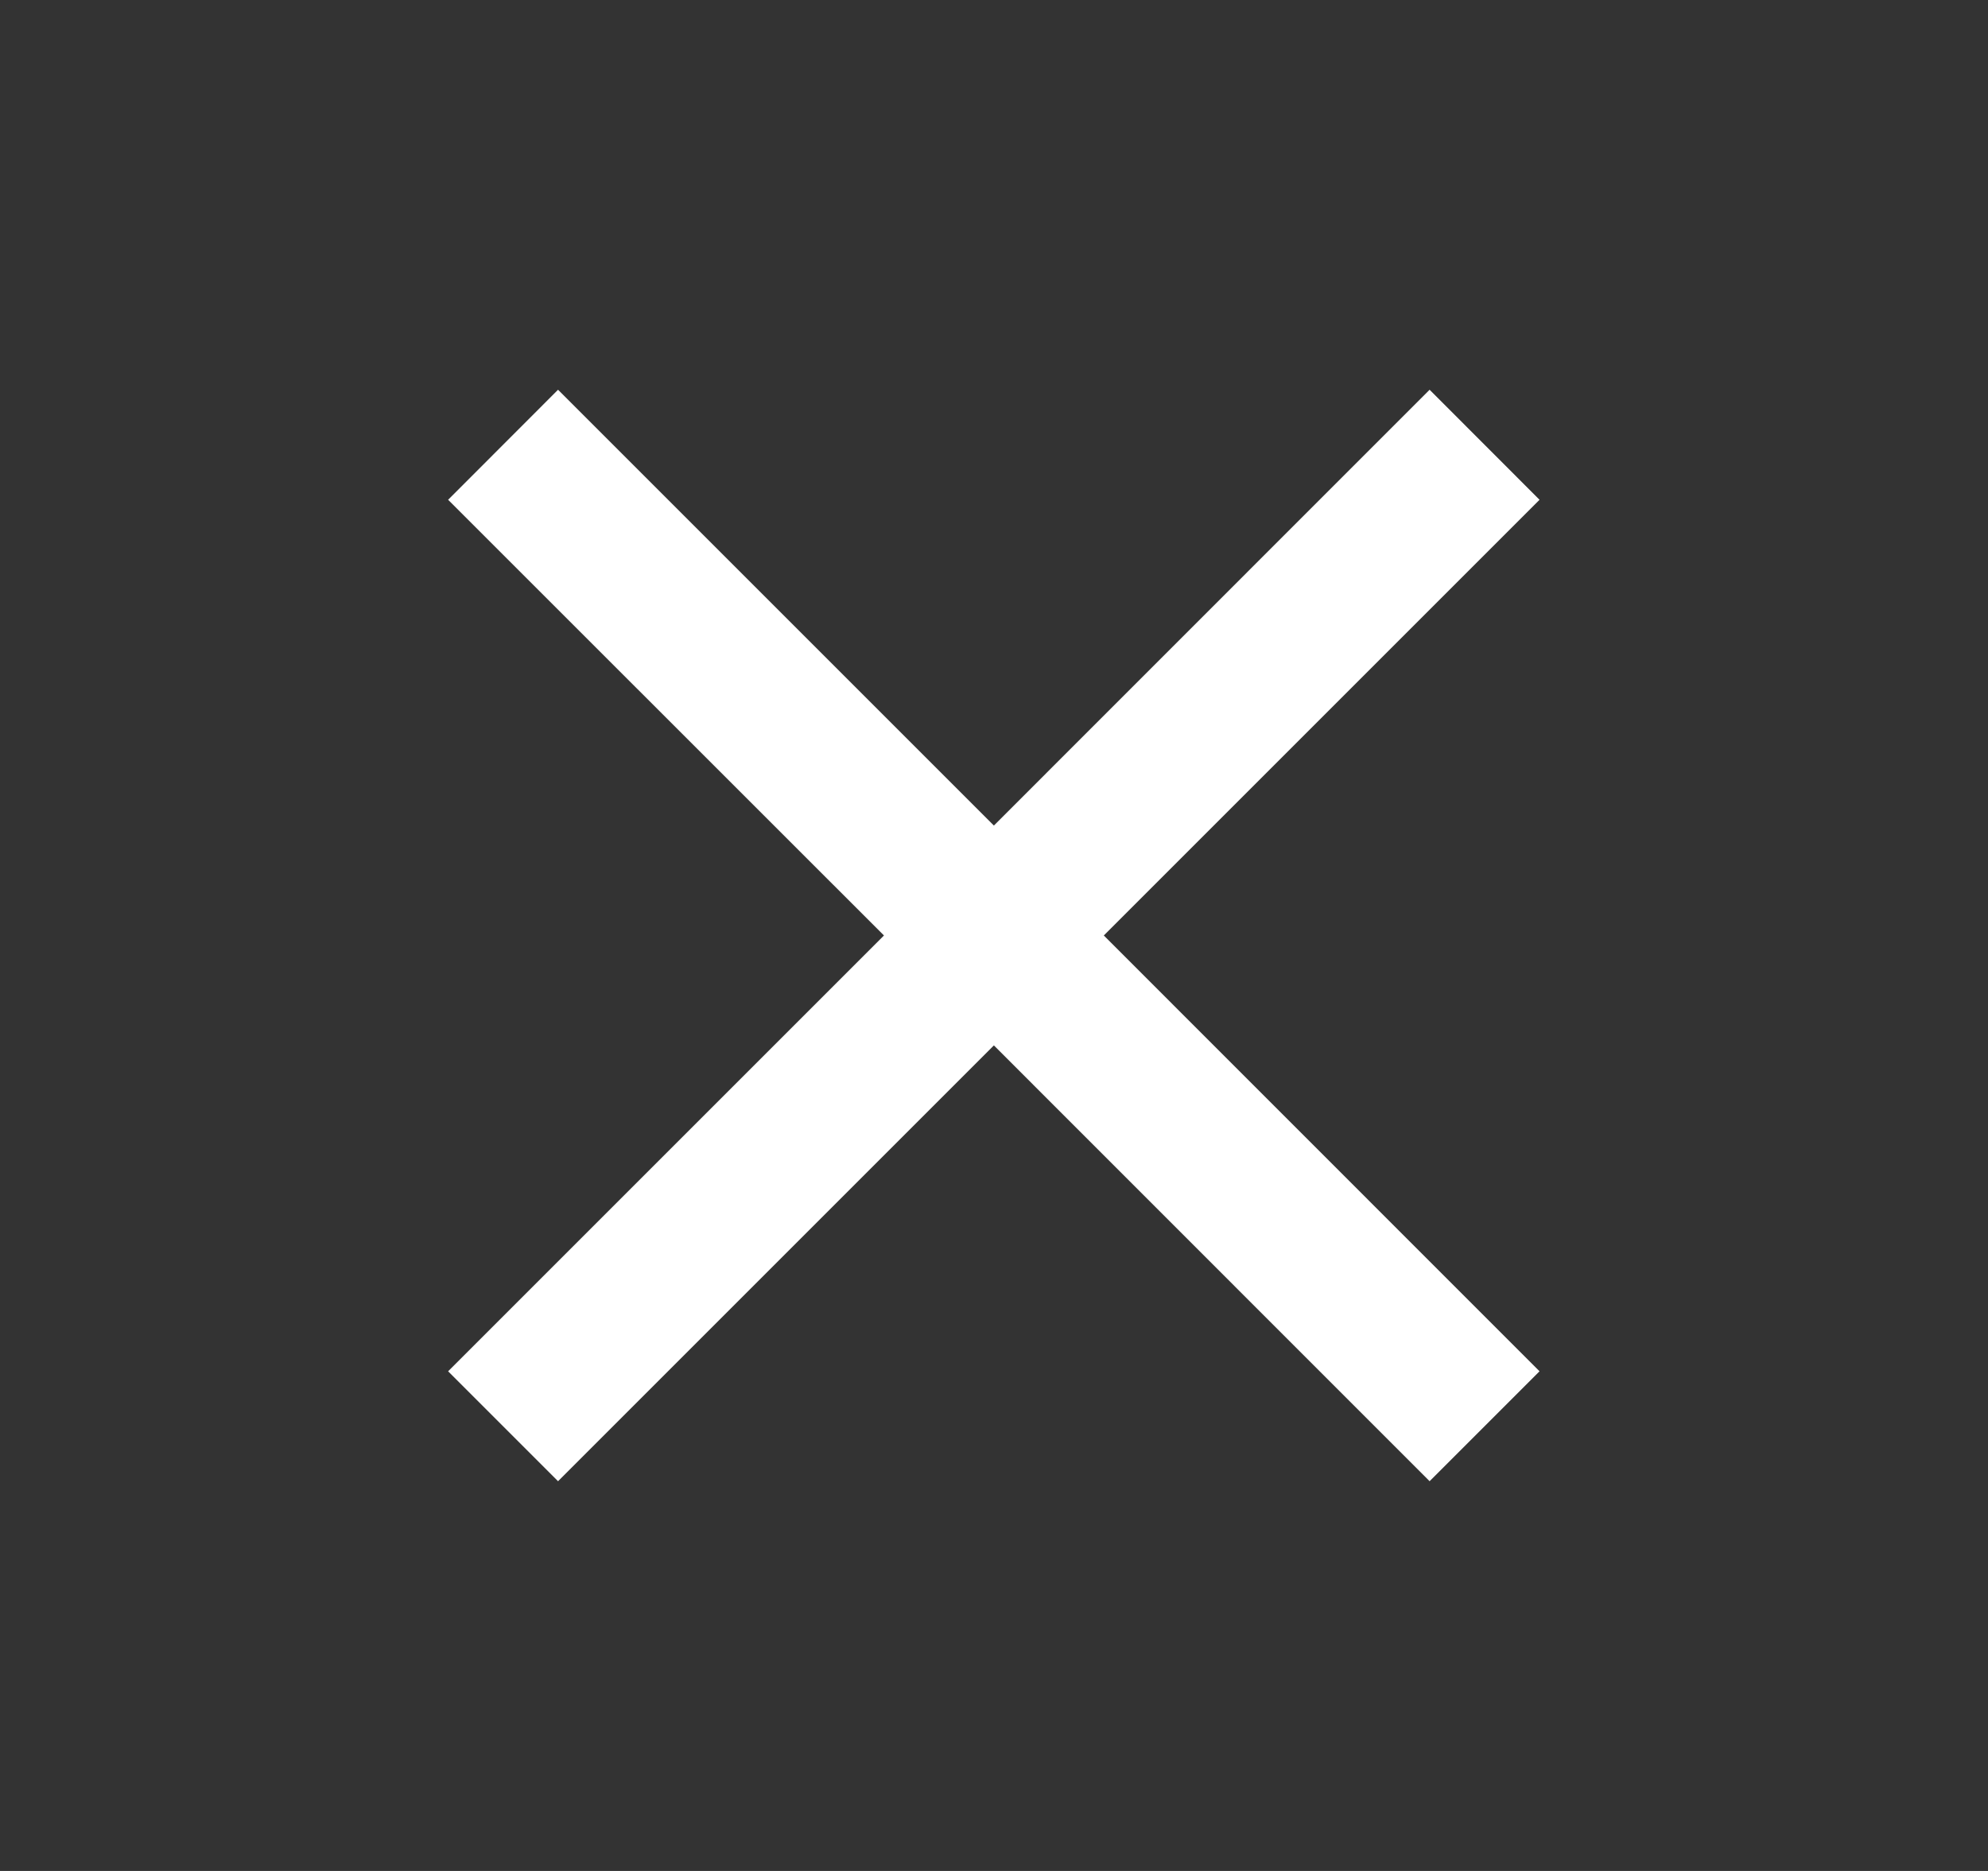 <svg width="17" height="16" viewBox="0 0 17 16" fill="none" xmlns="http://www.w3.org/2000/svg">
<rect x="0" y="0" width="17" height="16" fill="#333333" stroke="none"/>
<path d="M13.165 4.274L12.225 3.333L8.499 7.06L4.772 3.333L3.832 4.274L7.559 8L3.832 11.727L4.772 12.667L8.499 8.94L12.225 12.667L13.165 11.727L9.439 8L13.165 4.274Z" fill="white"/>
</svg>

